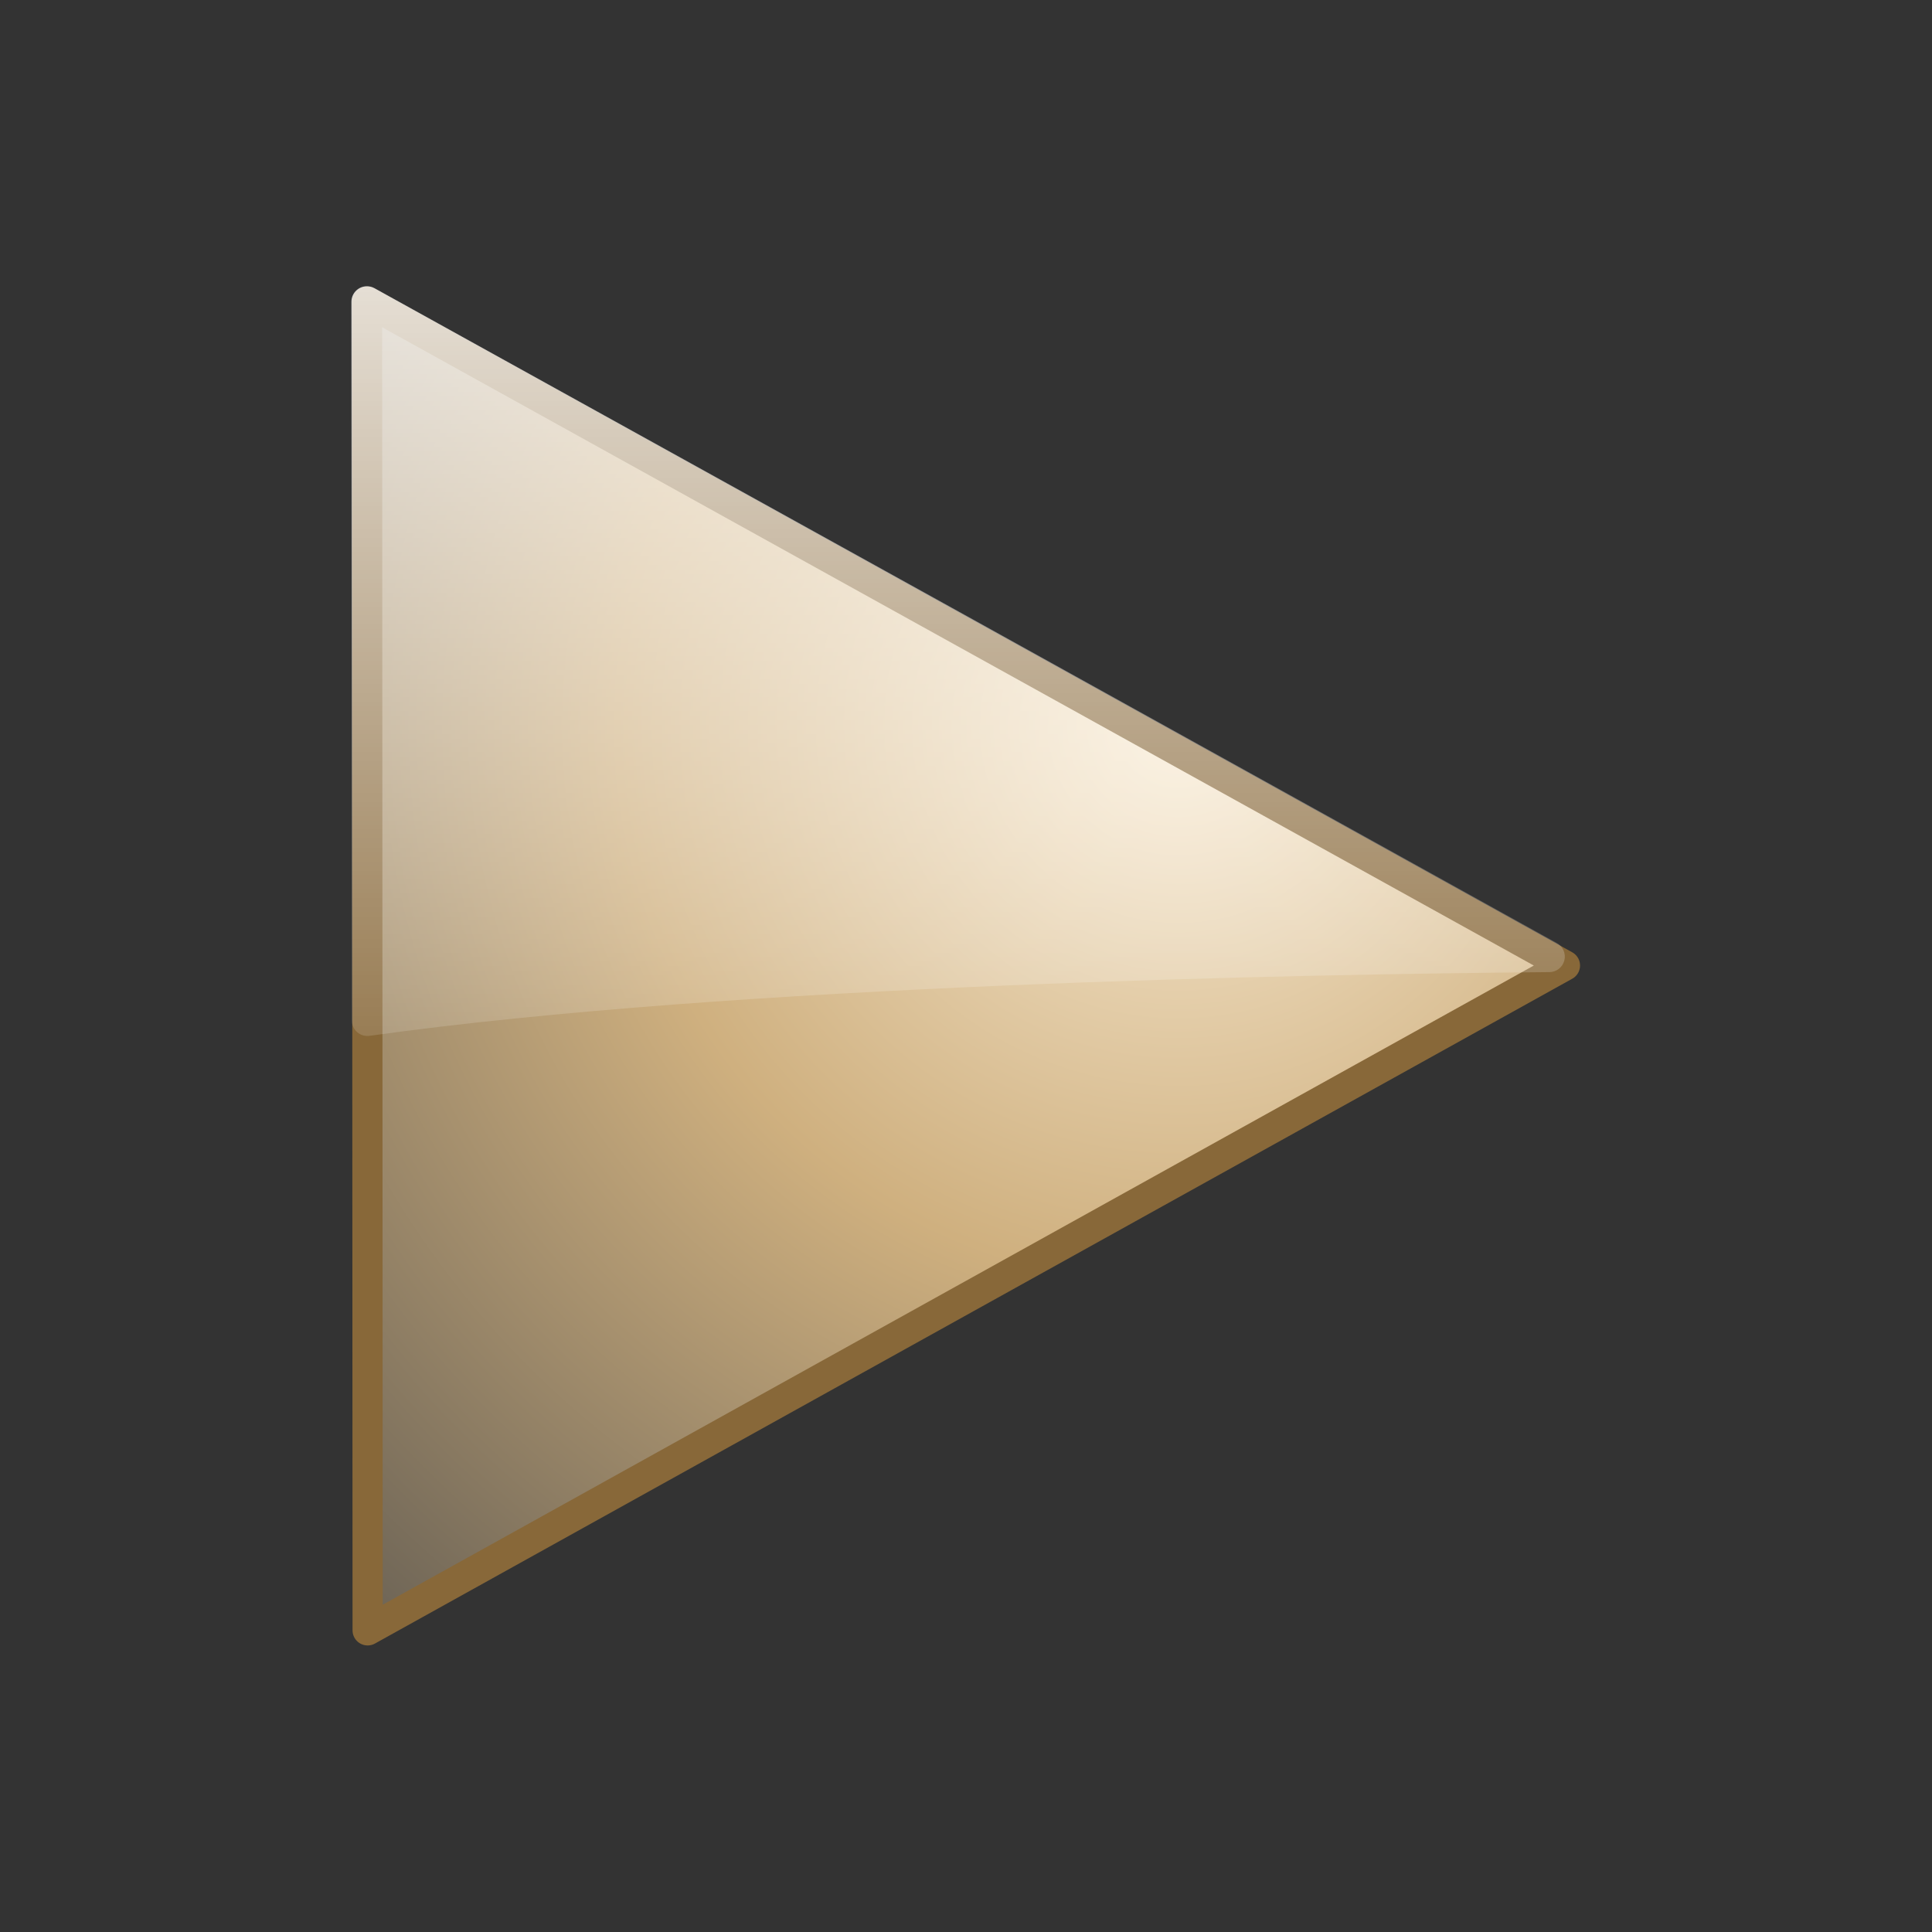 <?xml version="1.0" encoding="UTF-8" standalone="no"?>
<!-- Created with Inkscape (http://www.inkscape.org/) -->
<svg
   xmlns:dc="http://purl.org/dc/elements/1.1/"
   xmlns:cc="http://creativecommons.org/ns#"
   xmlns:rdf="http://www.w3.org/1999/02/22-rdf-syntax-ns#"
   xmlns:svg="http://www.w3.org/2000/svg"
   xmlns="http://www.w3.org/2000/svg"
   xmlns:xlink="http://www.w3.org/1999/xlink"
   xmlns:sodipodi="http://sodipodi.sourceforge.net/DTD/sodipodi-0.dtd"
   xmlns:inkscape="http://www.inkscape.org/namespaces/inkscape"
   width="128"
   height="128"
   id="svg2409"
   sodipodi:version="0.32"
   inkscape:version="0.46"
   version="1.0"
   sodipodi:docname="media-playback-start.svg"
   inkscape:output_extension="org.inkscape.output.svg.inkscape">
  <rect width="100%" height="100%" fill="#333333" stroke="none"/>
  <defs
     id="defs2411">
    <linearGradient
       id="linearGradient3161">
      <stop
         id="stop3163"
         offset="0"
         style="stop-color:#f8ead2;stop-opacity:1;" />
      <stop
         style="stop-color:#cfb07f;stop-opacity:1;"
         offset="0.38"
         id="stop3165" />
      <stop
         id="stop3167"
         offset="1"
         style="stop-color:#454545;stop-opacity:1;" />
    </linearGradient>
    <linearGradient
       inkscape:collect="always"
       id="linearGradient2397">
      <stop
         style="stop-color:#ffffff;stop-opacity:1;"
         offset="0"
         id="stop2399" />
      <stop
         style="stop-color:#ffffff;stop-opacity:0;"
         offset="1"
         id="stop2401" />
    </linearGradient>
    <radialGradient
       inkscape:collect="always"
       xlink:href="#linearGradient3161"
       id="radialGradient3156"
       cx="64.194"
       cy="59.253"
       fx="64.194"
       fy="59.253"
       r="47.5"
       gradientTransform="matrix(2.059,0,6.7419234e-8,2.044,-54.092,-73.011)"
       gradientUnits="userSpaceOnUse" />
    <linearGradient
       inkscape:collect="always"
       xlink:href="#linearGradient2397"
       id="linearGradient2403"
       x1="56.316"
       y1="13.829"
       x2="56.316"
       y2="79.261"
       gradientUnits="userSpaceOnUse" />
  </defs>
  <sodipodi:namedview
     id="base"
     pagecolor="#ffffff"
     bordercolor="#666666"
     borderopacity="1.0"
     inkscape:pageopacity="0.0"
     inkscape:pageshadow="2"
     inkscape:zoom="3.959798"
     inkscape:cx="49.438615"
     inkscape:cy="34.310356"
     inkscape:document-units="px"
     inkscape:current-layer="layer1"
     showgrid="false"
     inkscape:showpageshadow="false"
     inkscape:window-width="1600"
     inkscape:window-height="1136"
     inkscape:window-x="-5"
     inkscape:window-y="-3" />
  <g
     inkscape:label="Ebene 1"
     inkscape:groupmode="layer"
     id="layer1">
    <g
       id="g3169">
      <path
         id="path4329"
         d="M 103.682,63.968 L 64,41.977 L 24.318,19.985 L 24.337,64 L 24.357,108.015 L 64.019,85.991 L 103.682,63.968 z"
         style="fill:url(#radialGradient3156);fill-opacity:1;fill-rule:nonzero;stroke:#886839;stroke-width:2;stroke-linecap:round;stroke-linejoin:round;marker:none;marker-start:none;marker-mid:none;marker-end:none;stroke-miterlimit:4;stroke-dasharray:none;stroke-dashoffset:0;stroke-opacity:1;visibility:visible;display:inline;overflow:visible;enable-background:accumulate" />
      <path
         d="M 24.219,18.969 C 23.685,19.016 23.278,19.465 23.281,20 L 23.312,64 L 23.312,67.594 C 23.308,67.897 23.437,68.187 23.666,68.386 C 23.895,68.584 24.2,68.672 24.5,68.625 C 48.627,65.24 86.448,64.538 102.625,64.406 C 103.101,64.416 103.522,64.096 103.641,63.635 C 103.76,63.174 103.546,62.691 103.125,62.469 L 64.5,41.062 L 24.812,19.094 C 24.632,18.993 24.425,18.95 24.219,18.969 z"
         id="path2395"
         style="opacity:0.85;fill:url(#linearGradient2403);fill-opacity:1;fill-rule:nonzero;stroke:none;stroke-width:3.578;stroke-linecap:round;stroke-linejoin:round;marker:none;marker-start:none;marker-mid:none;marker-end:none;stroke-miterlimit:4;stroke-dasharray:none;stroke-dashoffset:0;stroke-opacity:1;visibility:visible;display:inline;overflow:visible;enable-background:accumulate"
         inkscape:original="M 24.3125 20 L 24.34375 64 L 24.34375 67.59375 C 48.597644 64.190488 86.432061 63.506737 102.625 63.375 L 64 41.96875 L 24.3125 20 z "
         inkscape:radius="1.0281543"
         sodipodi:type="inkscape:offset" />
    </g>
  </g>
</svg>

